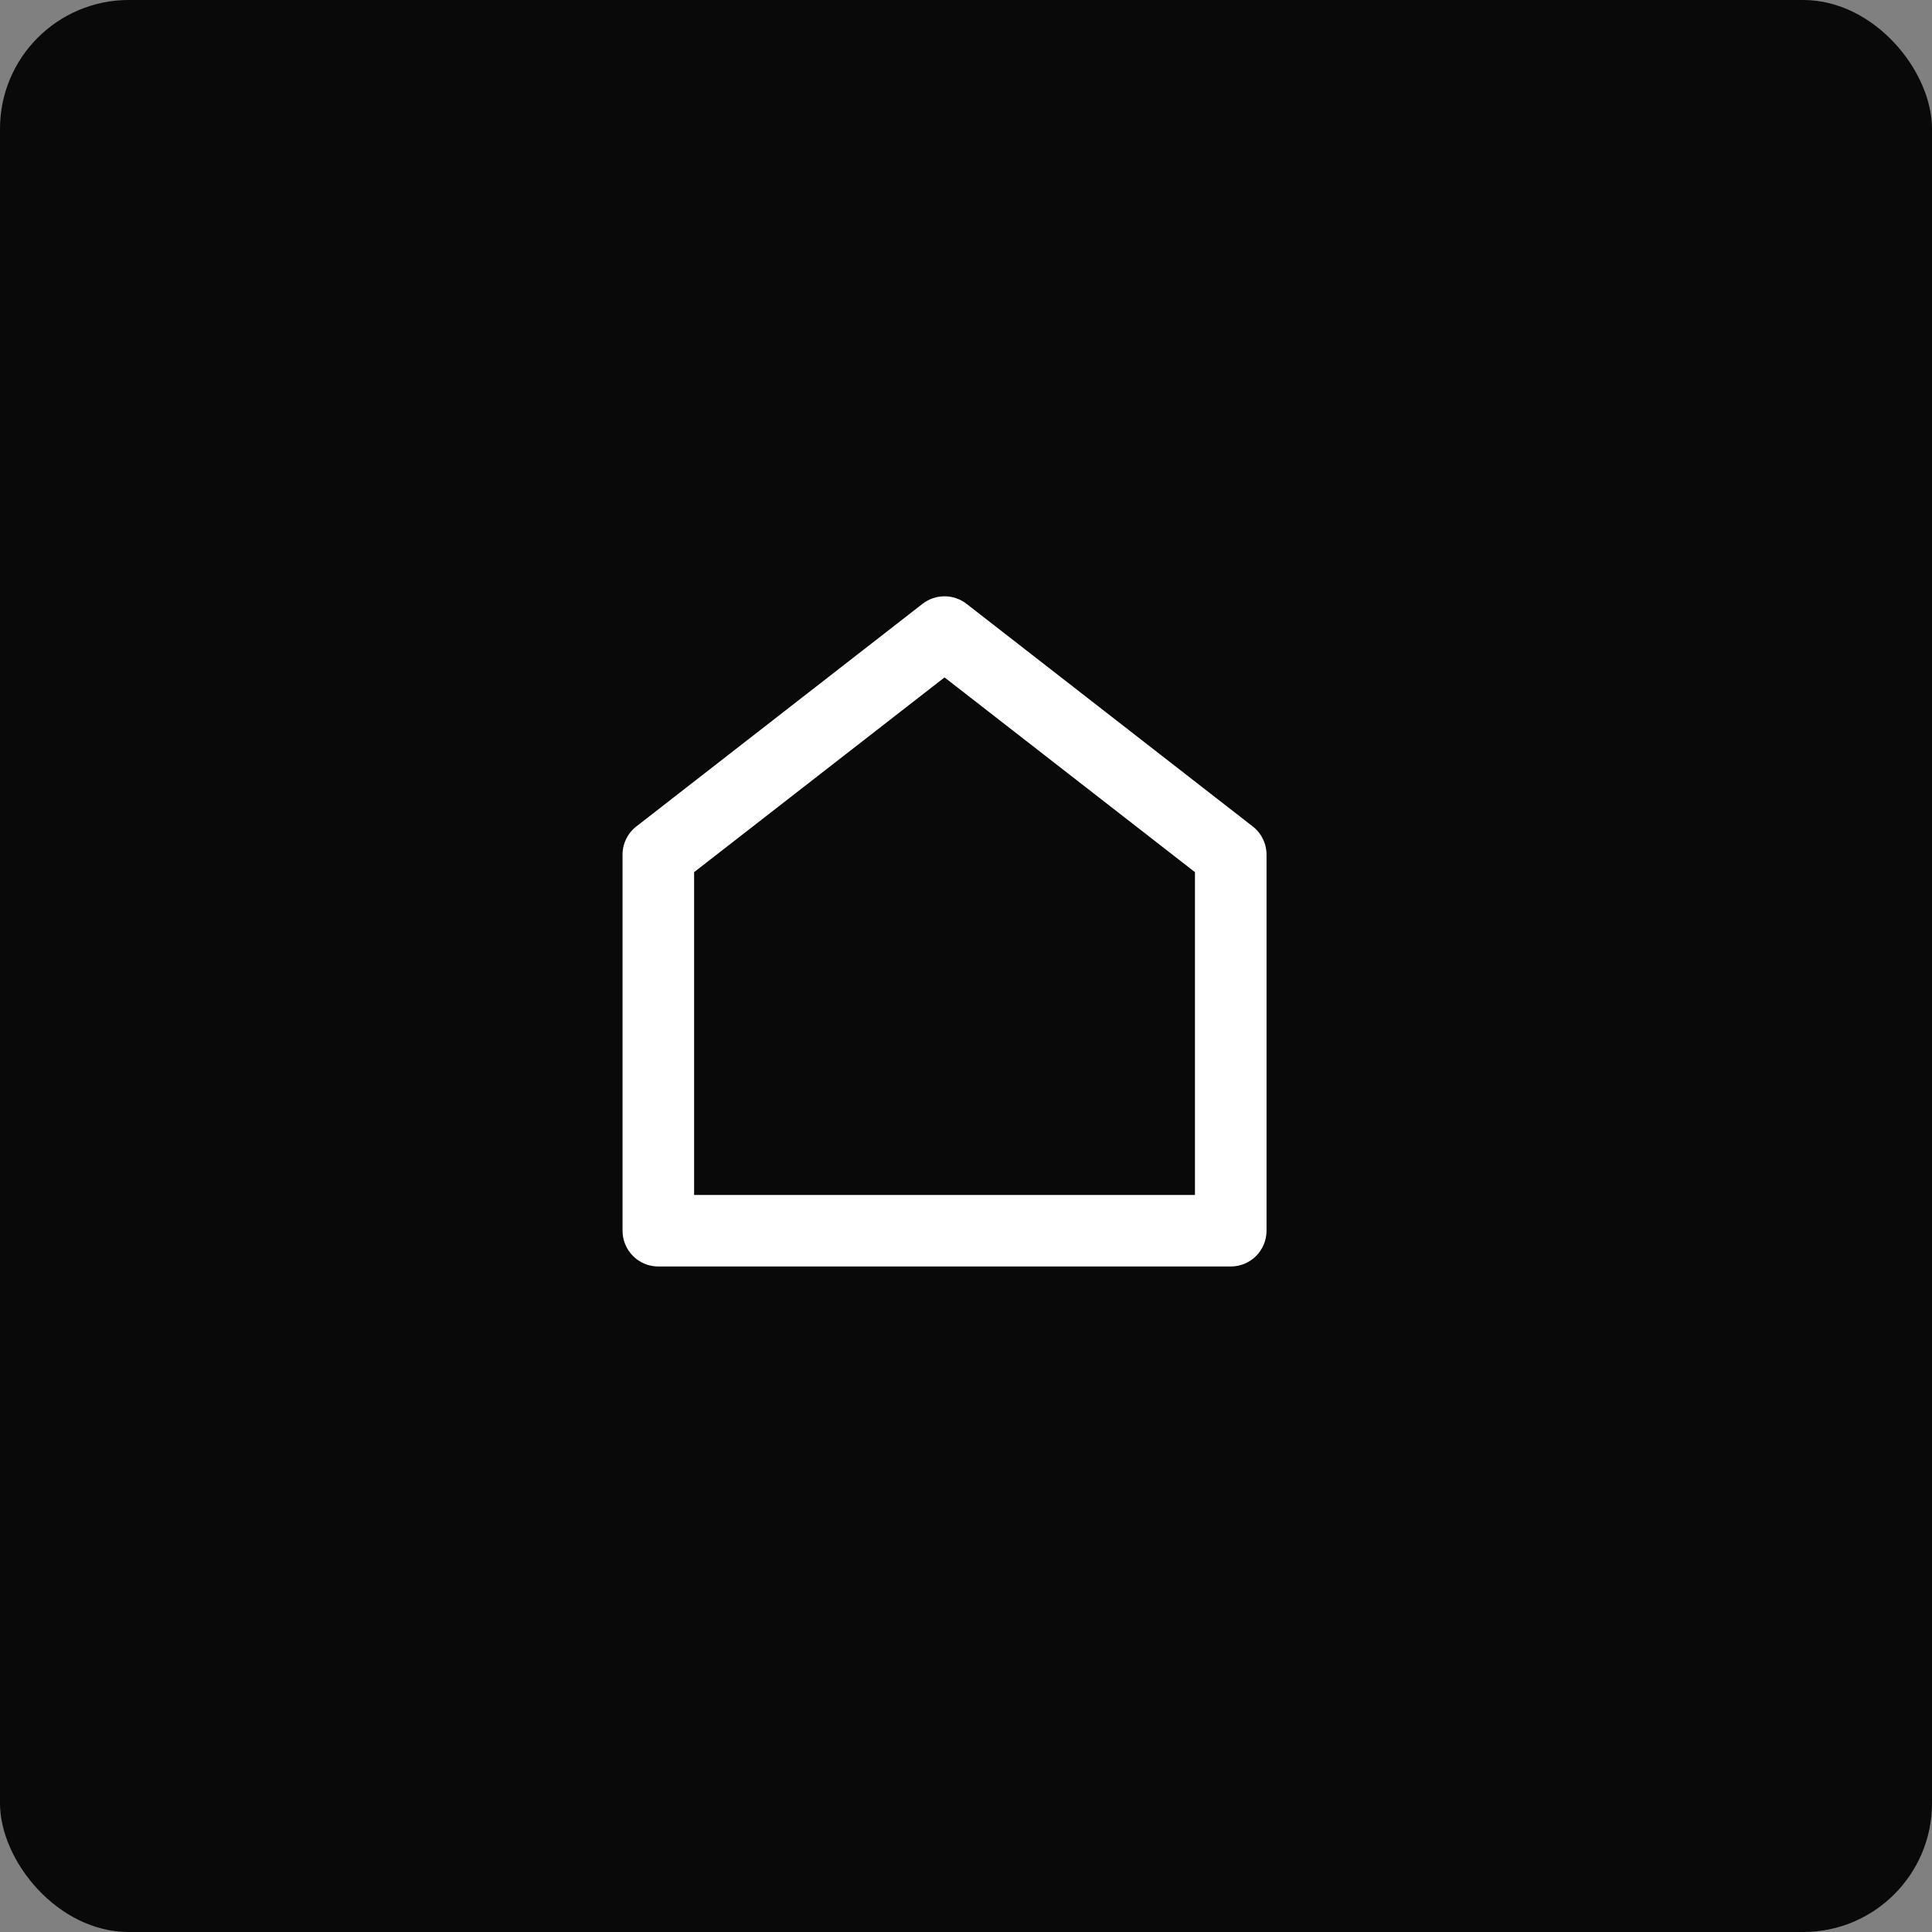 <svg width="45" height="45" viewBox="0 0 45 45" fill="none" xmlns="http://www.w3.org/2000/svg">
<rect x="0" y="0" width="45" height="45" fill="#808080" stroke="none"/>
<rect width="45" height="45" rx="3" fill="#090909"/>
<path d="M29.5 28.666C29.5 28.887 29.412 29.099 29.256 29.255C29.1 29.412 28.888 29.499 28.667 29.499H15.333C15.112 29.499 14.9 29.412 14.744 29.255C14.588 29.099 14.5 28.887 14.5 28.666V19.908C14.5 19.781 14.529 19.655 14.585 19.541C14.64 19.427 14.721 19.327 14.822 19.249L21.488 14.064C21.635 13.95 21.815 13.889 22 13.889C22.185 13.889 22.365 13.95 22.512 14.064L29.178 19.249C29.279 19.327 29.36 19.427 29.415 19.541C29.471 19.655 29.5 19.781 29.5 19.908V28.666V28.666ZM27.833 27.833V20.314L22 15.778L16.167 20.314V27.833H27.833Z" fill="white"/>
</svg>
